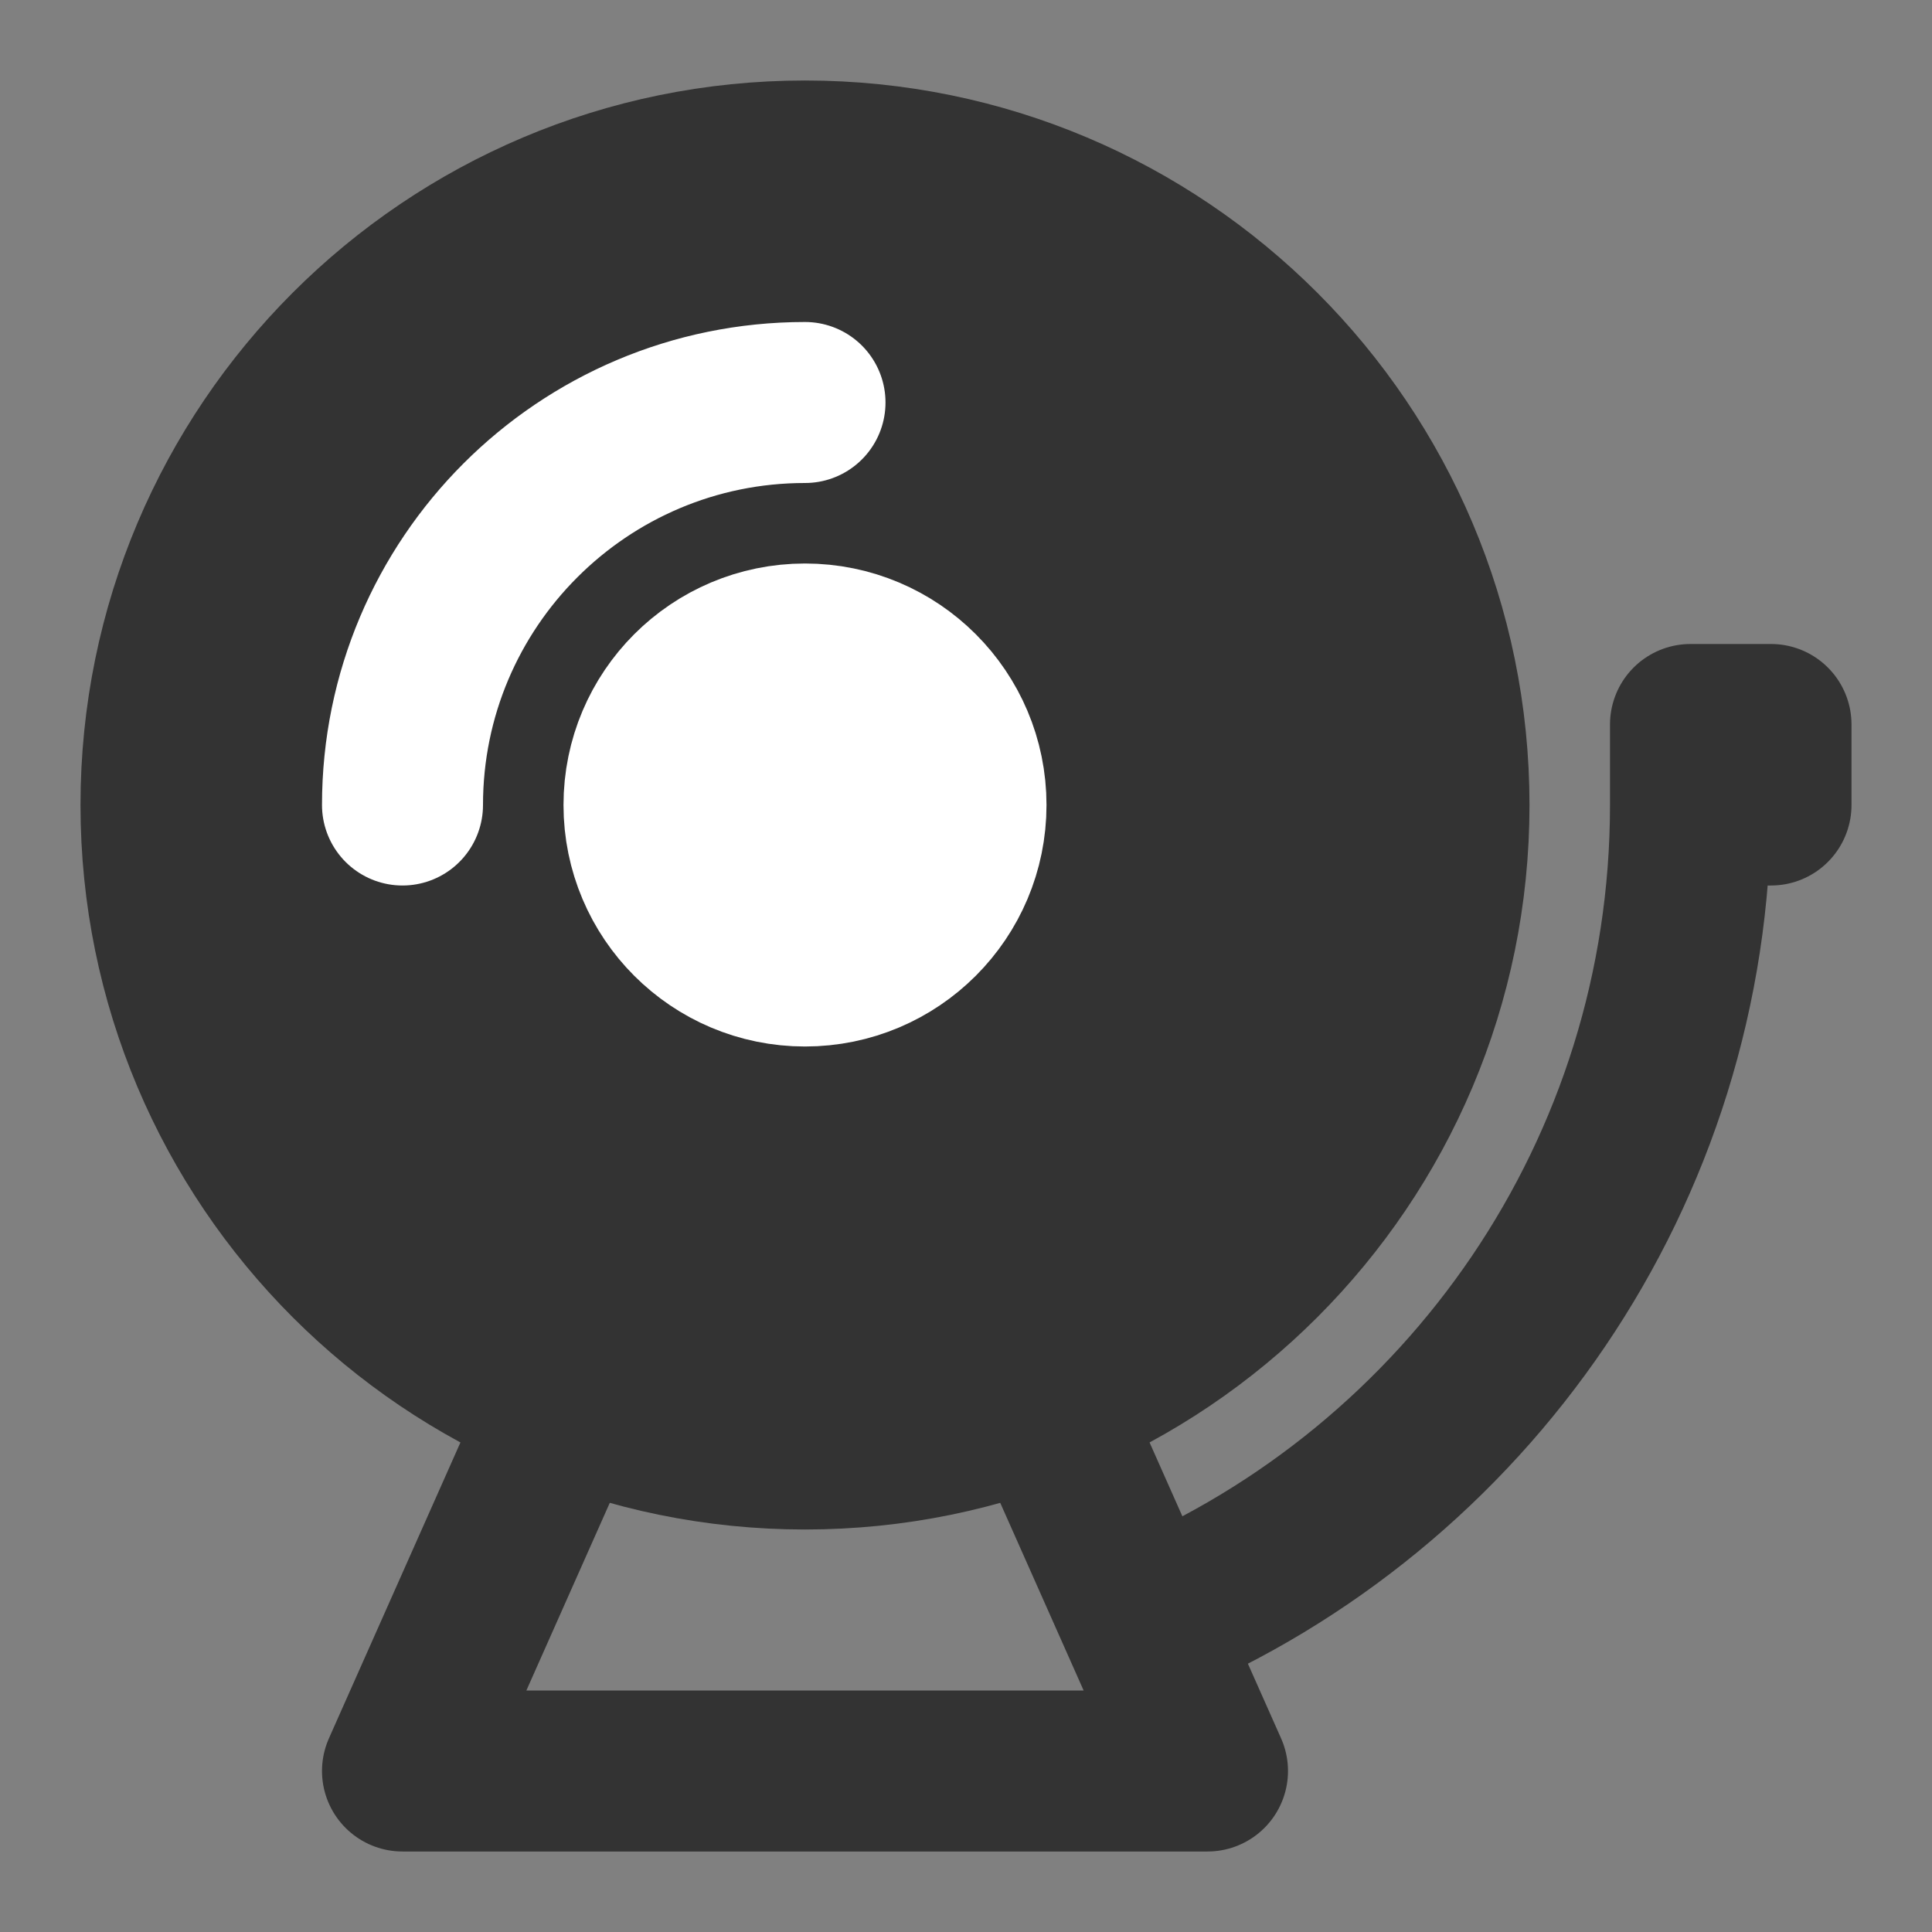 <svg width="24" height="24" viewBox="0 0 24 24" fill="none" xmlns="http://www.w3.org/2000/svg">
<rect x="0" y="0" width="24" height="24" fill="#808080" stroke="none"/>
<path d="M10 18C14.418 18 18 14.418 18 10C18 5.582 14.418 2 10 2C5.582 2 2 5.582 2 10C2 14.418 5.582 18 10 18Z" fill="#333333" stroke="#333333" stroke-width="2" stroke-linecap="round" stroke-linejoin="round"/>
<path d="M22 9V10H21V9H22Z" fill="#333333"/>
<path d="M21 10H22V9H21V10ZM21 10C21 14.569 18.215 18.487 14.25 20.149" stroke="#333333" stroke-width="2" stroke-linecap="round" stroke-linejoin="round"/>
<path d="M7 17.5L5 22H15L13 17.5" stroke="#333333" stroke-width="2" stroke-linecap="round" stroke-linejoin="round"/>
<path d="M10 12C11.105 12 12 11.105 12 10C12 8.895 11.105 8 10 8C8.895 8 8 8.895 8 10C8 11.105 8.895 12 10 12Z" fill="white" stroke="white" stroke-width="2" stroke-linecap="round" stroke-linejoin="round"/>
<path d="M5 10C5 7.239 7.239 5 10 5" stroke="white" stroke-width="2" stroke-linecap="round" stroke-linejoin="round"/>
</svg>
